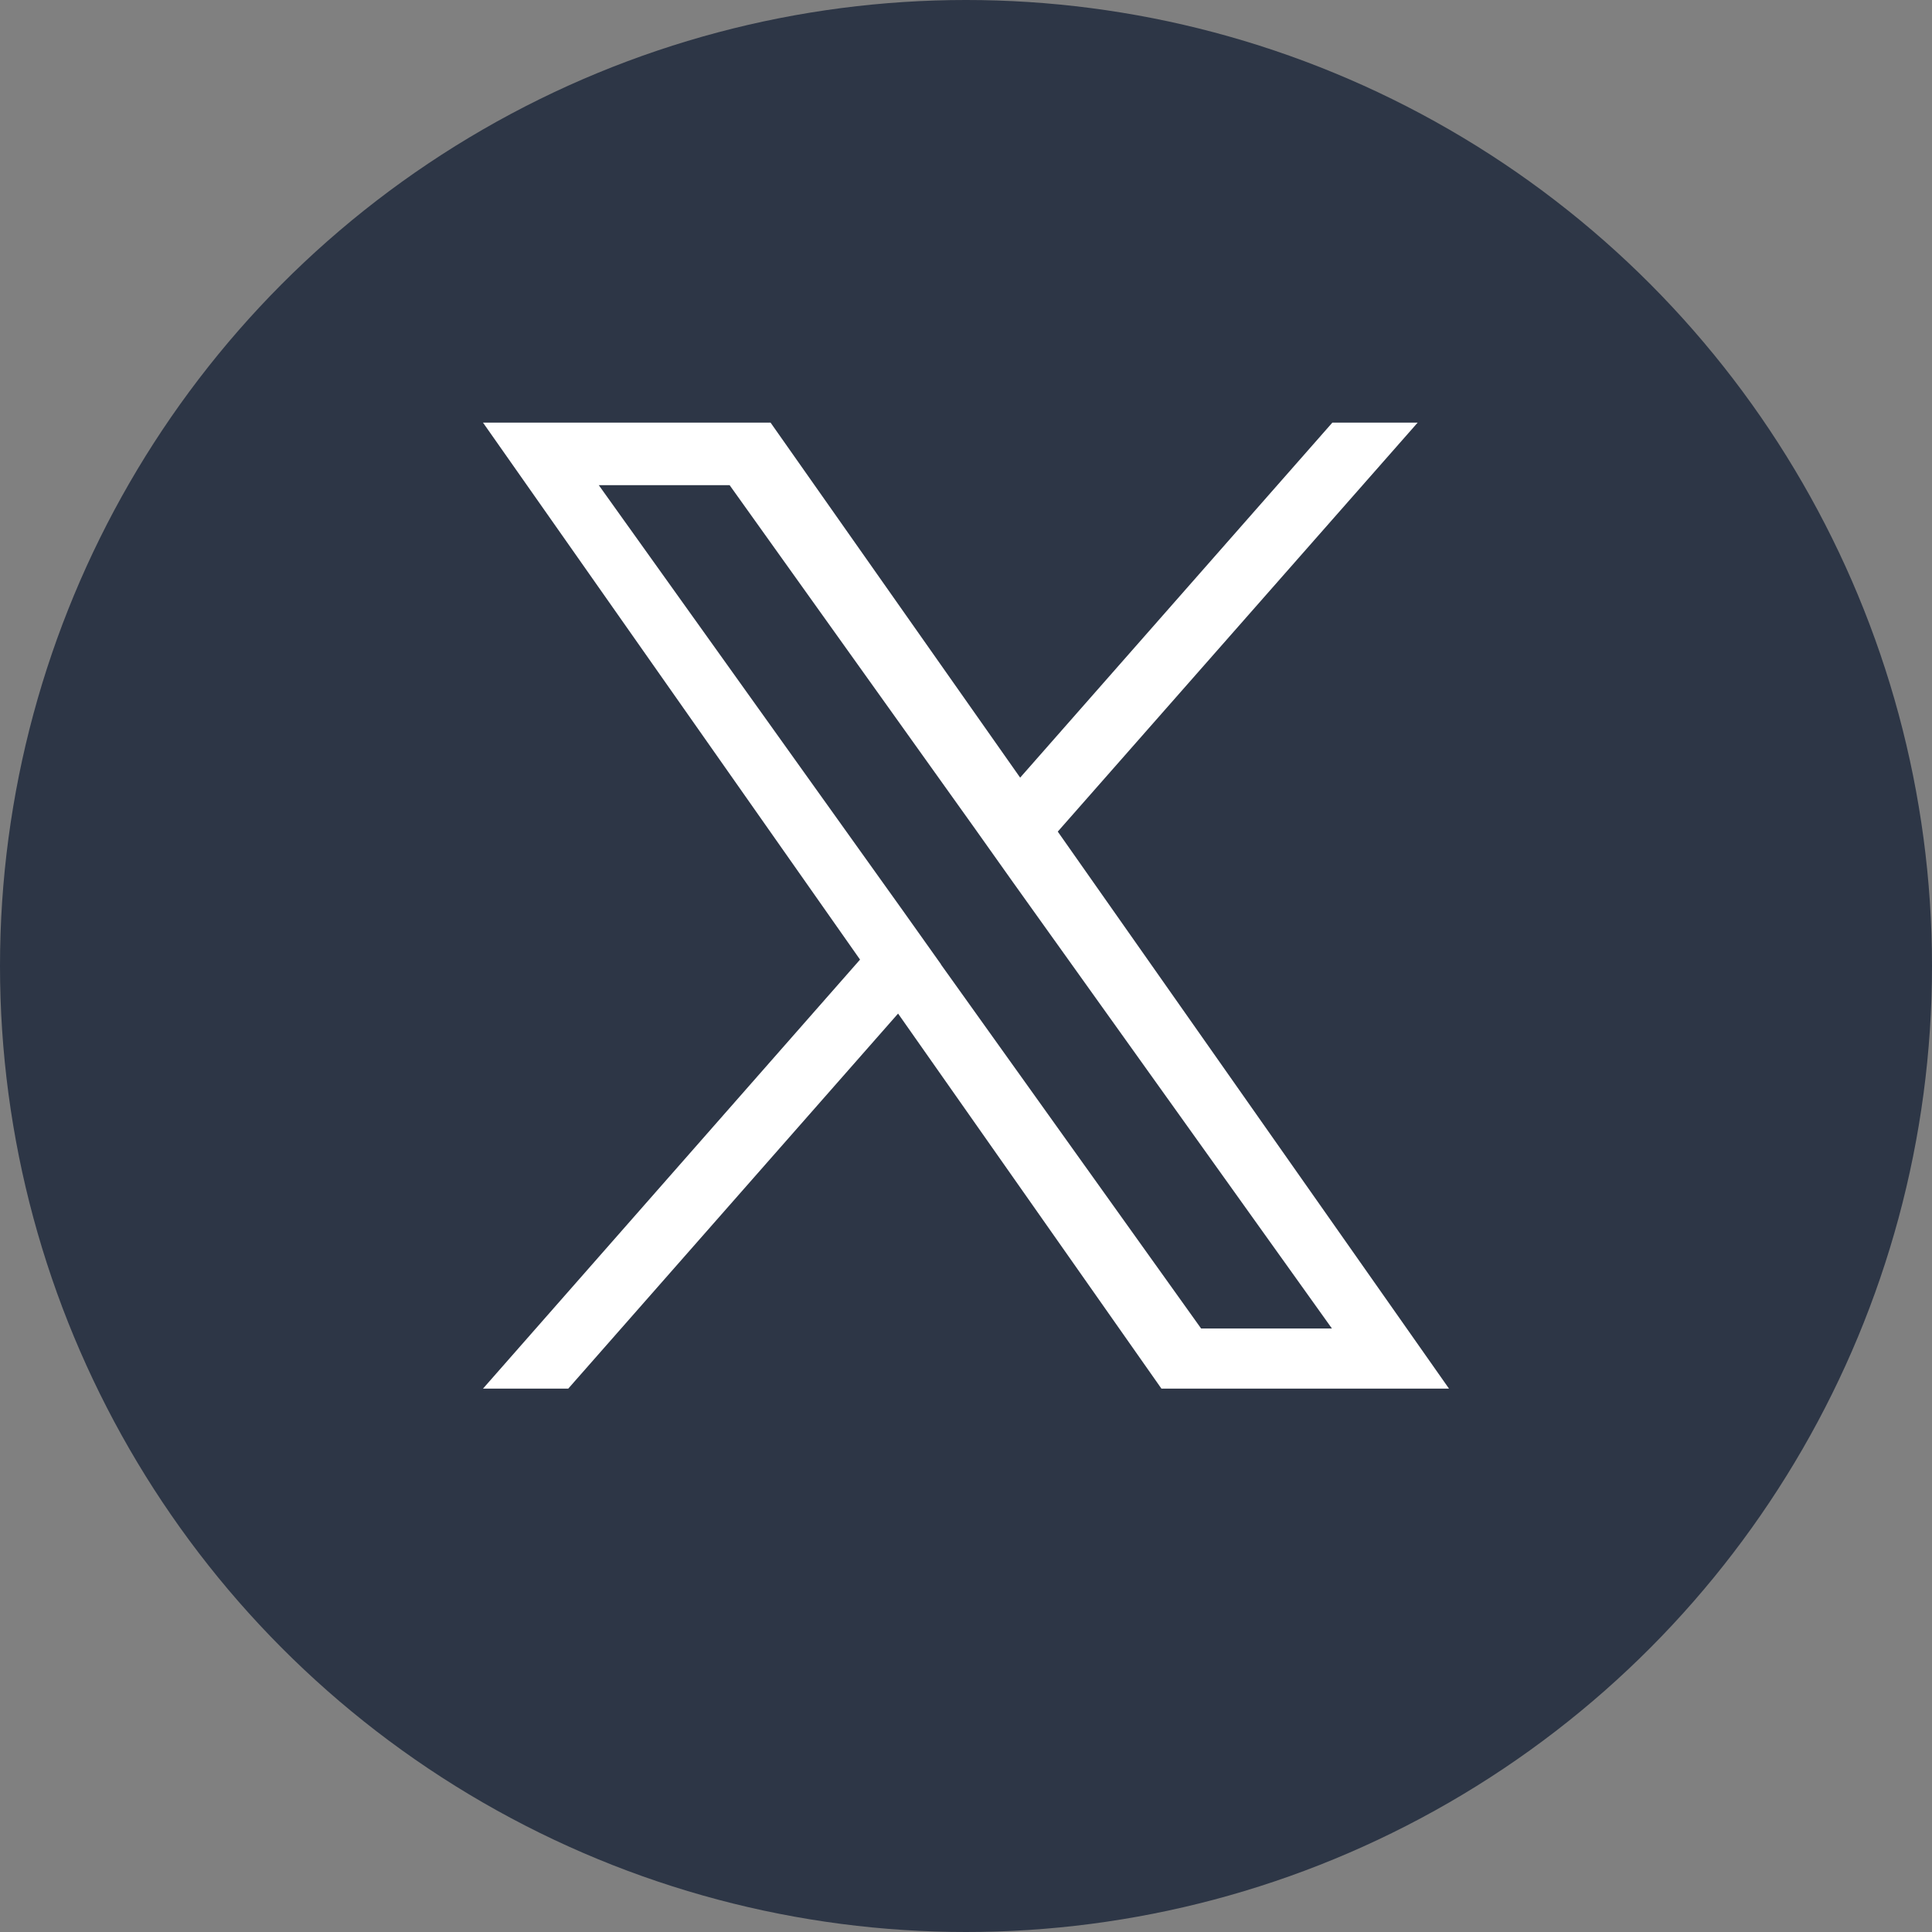 <svg width="32" height="32" viewBox="0 0 32 32" fill="none" xmlns="http://www.w3.org/2000/svg">
<rect x="0" y="0" width="32" height="32" fill="#808080" stroke="none"/>
<circle cx="16" cy="16" r="16" fill="#2D3646"/>
<g clip-path="url(#clip0_1040_2612)">
<path d="M17.52 13.774L23.481 7H22.068L16.897 12.88L12.763 7H8L14.245 15.894L8 23H9.412L14.875 16.788L19.237 23H24L17.52 13.774ZM15.588 15.975L14.958 15.088L9.918 8.036H12.085L16.149 13.726L16.779 14.614L22.061 22.004H19.894L15.581 15.969L15.588 15.975Z" fill="white"/>
</g>
<defs>
<clipPath id="clip0_1040_2612">
<rect width="16" height="16" fill="white" transform="translate(8 7)"/>
</clipPath>
</defs>
</svg>
